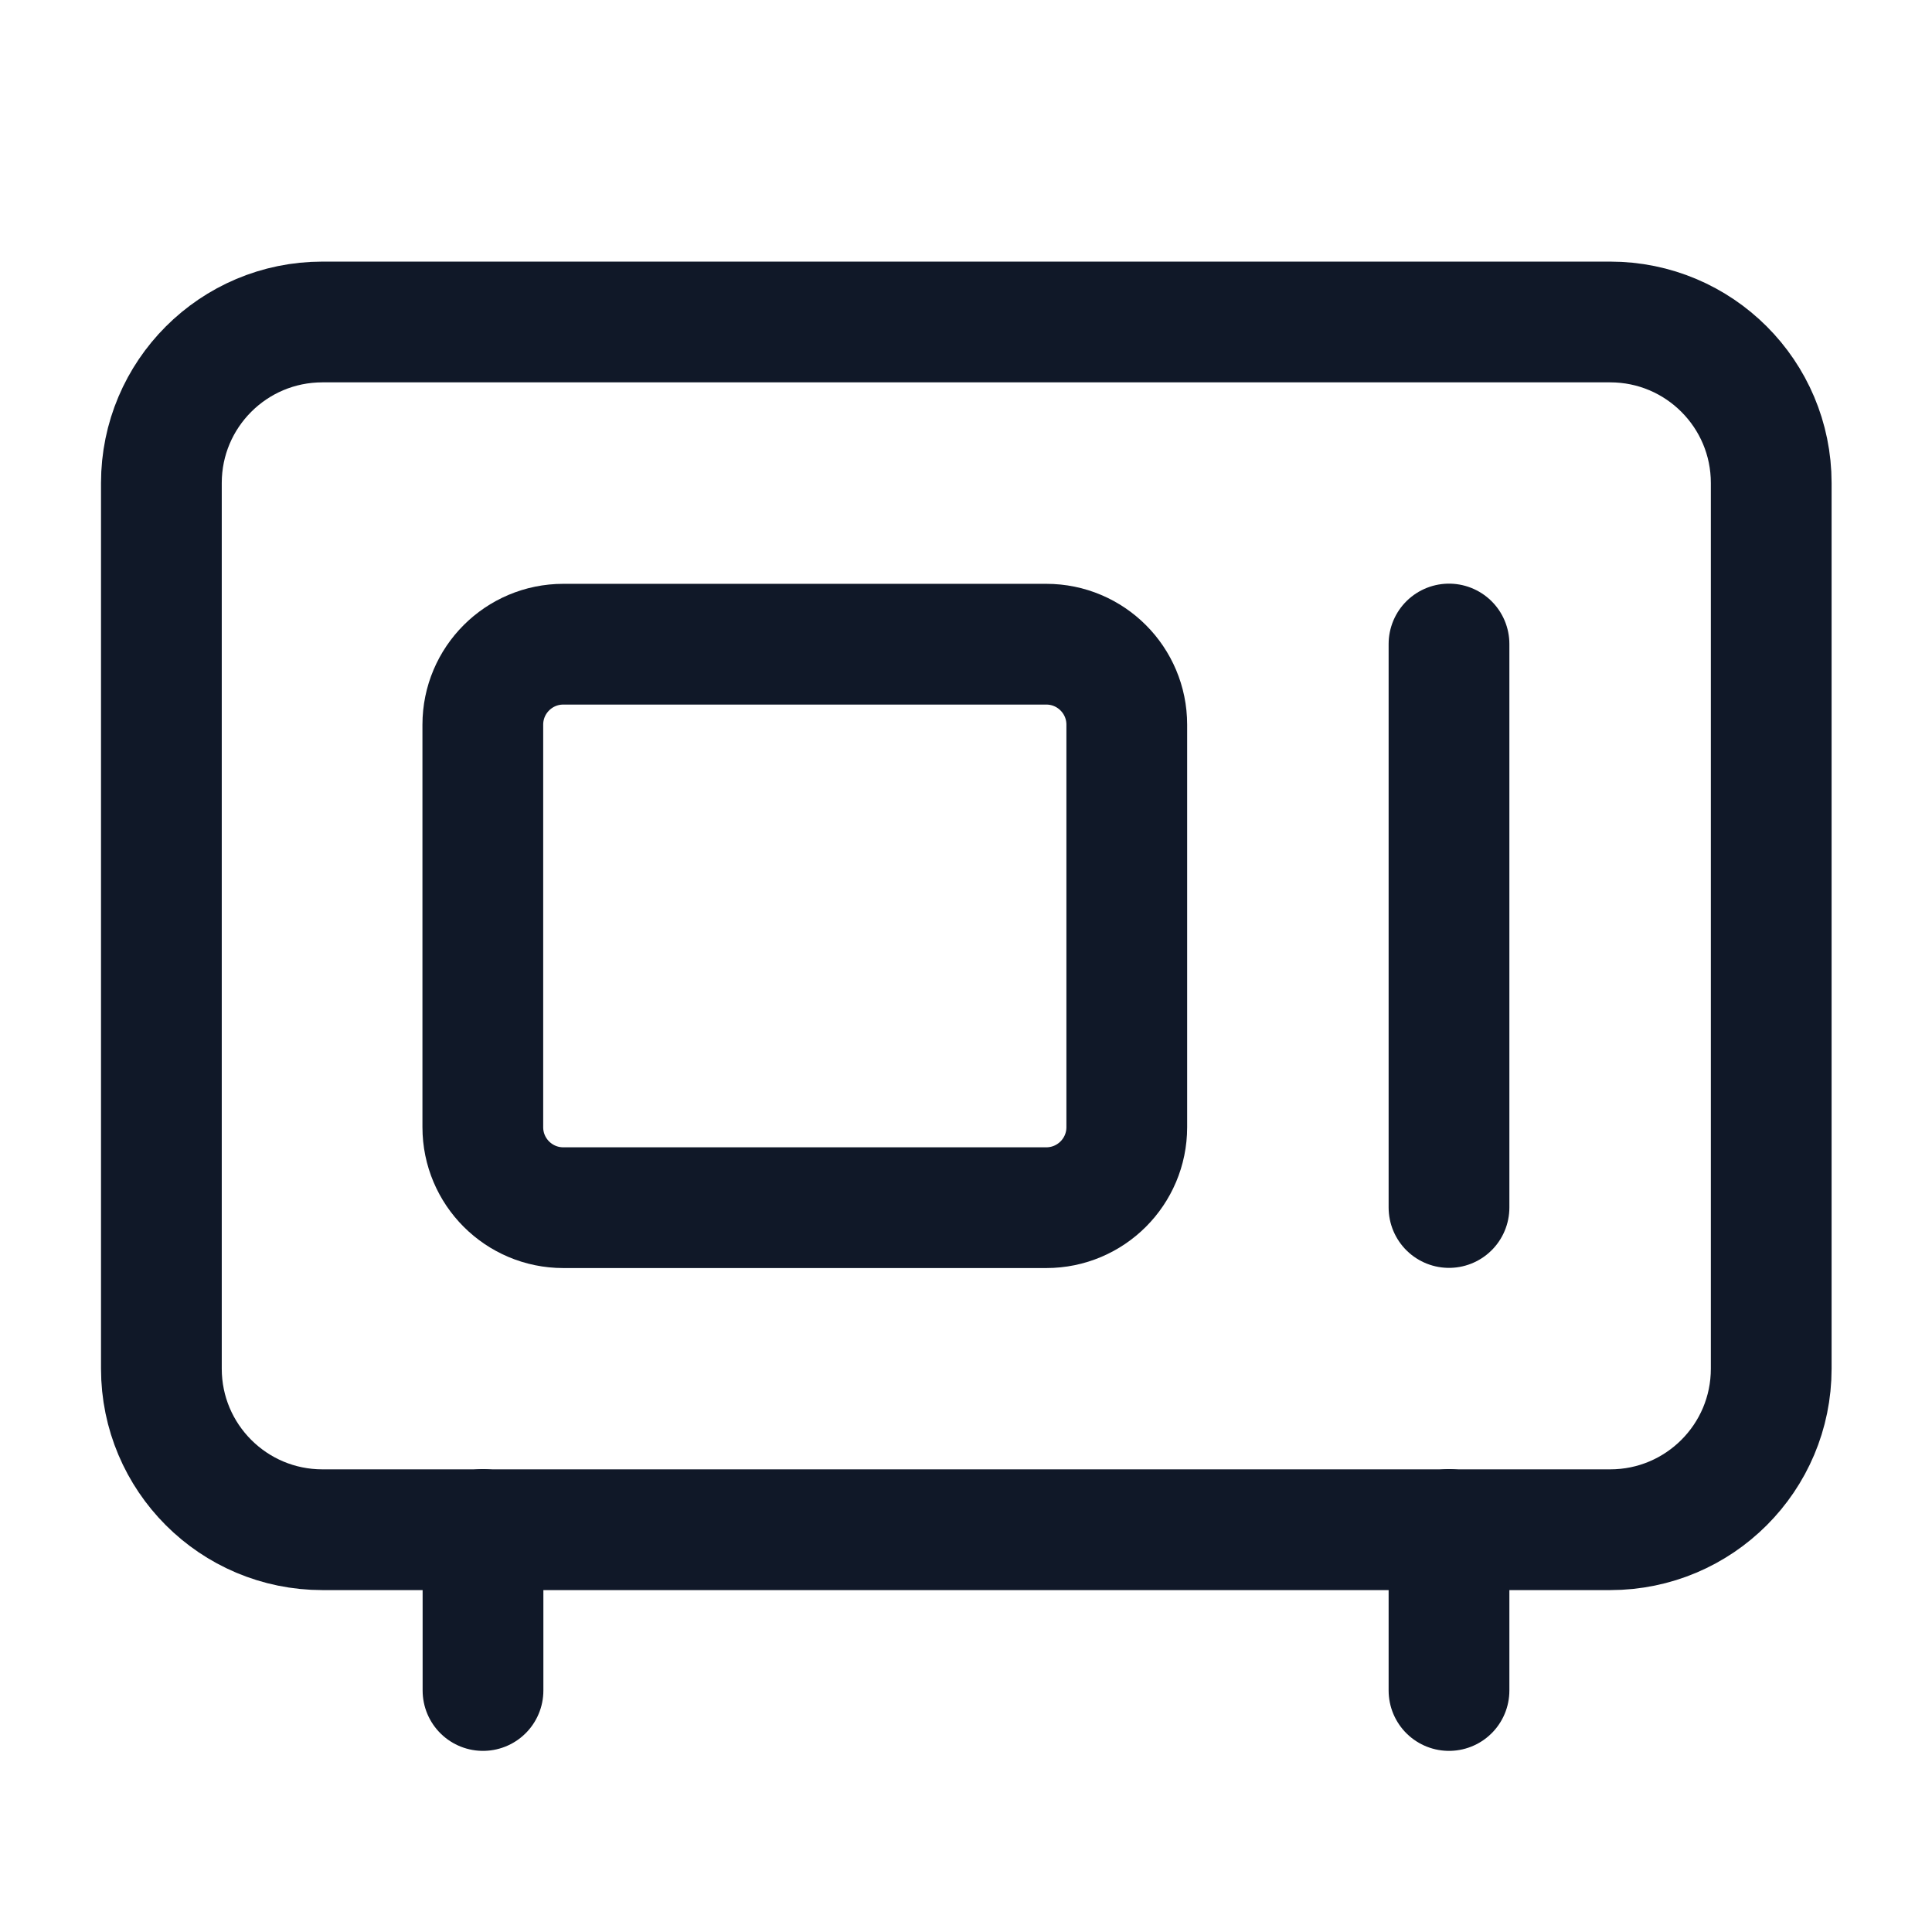<svg fill="none" version="1.1" viewBox="0 0 32 32" xmlns="http://www.w3.org/2000/svg">
 <g stroke="#101828" stroke-linecap="round" stroke-linejoin="round" stroke-width="2">
  <path d="m26.67 5.333h-21.33c-1.473 0-2.667 1.194-2.667 2.667v14.67c0 1.473 1.194 2.667 2.667 2.667h21.33c1.473 0 2.667-1.194 2.667-2.667v-14.67c0-1.473-1.194-2.667-2.667-2.667z"/>
  <path d="m17.33 10.67h-8c-0.736 0-1.333 0.597-1.333 1.333v6.667c0 0.736 0.597 1.333 1.333 1.333h8c0.736 0 1.333-0.597 1.333-1.333v-6.667c0-0.736-0.597-1.333-1.333-1.333z"/>
  <path d="M24 10.667V20M8 25.333V28M24 25.333V28"/>
 </g>
</svg>
